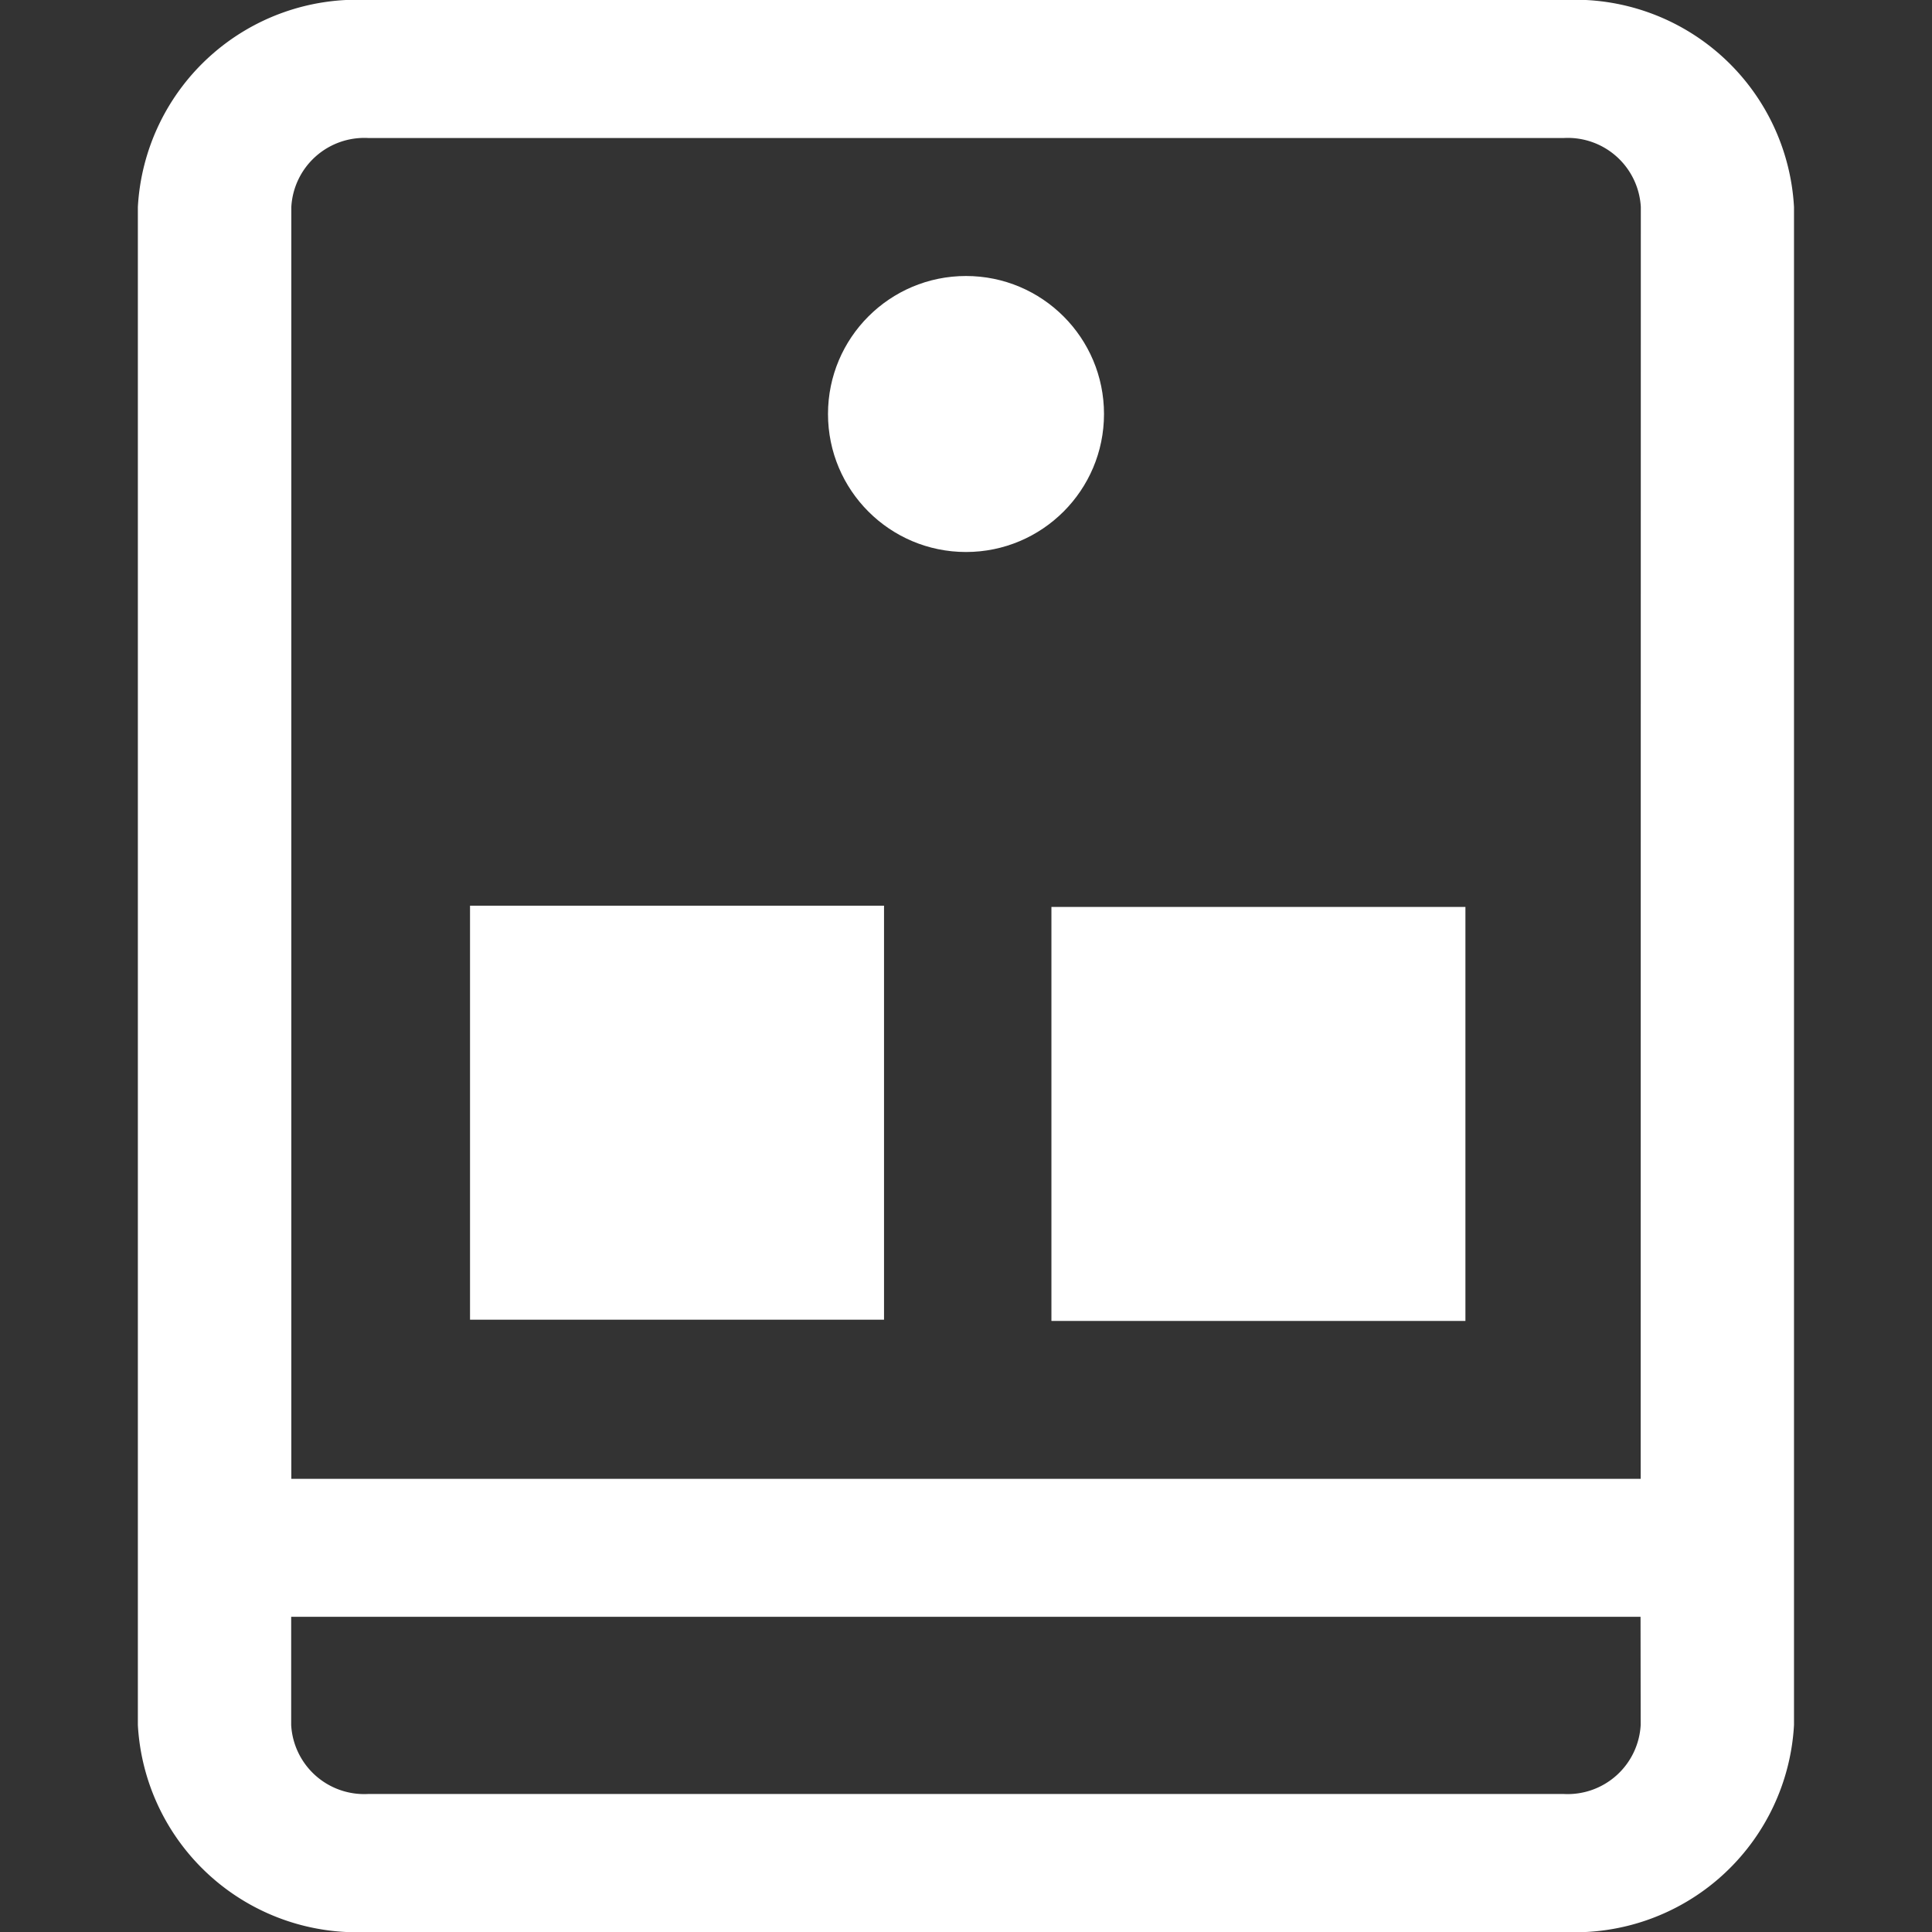 <svg xmlns="http://www.w3.org/2000/svg" width="14" height="14" viewBox="0 0 14 14">
  <rect x="0" y="0" width="14" height="14" fill="#333333" stroke="none"/>
  <defs>
    <style>
      .cls-1, .cls-2 {
        fill: #fff;
      }

      .cls-1 {
        opacity: 0;
      }
    </style>
  </defs>
  <g id="Group_17" data-name="Group 17" transform="translate(0 -0.5)">
    <rect id="矩形_20" data-name="矩形 20" class="cls-1" width="14" height="14" transform="translate(0 0.5)"/>
    <g id="组_541" data-name="组 541" transform="translate(-1071 246.471)">
      <path id="路径_86" data-name="路径 86" class="cls-2" d="M1083.333-245.971h-8.667a1.59,1.59,0,0,0-1.667,1.5v11a1.59,1.59,0,0,0,1.667,1.5h8.667a1.59,1.59,0,0,0,1.667-1.5v-11A1.59,1.59,0,0,0,1083.333-245.971Zm.556,12.5a.53.53,0,0,1-.556.5h-8.667a.53.53,0,0,1-.556-.5v-.784h9.778Zm0-1.784h-9.778v-9.216a.53.53,0,0,1,.556-.5h8.667a.53.53,0,0,1,.556.5Z" transform="translate(-1)"/>
      <path id="路径_93" data-name="路径 93" class="cls-2" d="M.406.563h3v3h-3Z" transform="translate(1074 -239.971)"/>
      <path id="路径_94" data-name="路径 94" class="cls-2" d="M.619.572h3v3h-3Z" transform="translate(1078 -239.971)"/>
      <ellipse id="椭圆_1" data-name="椭圆 1" class="cls-2" cx="1" cy="1" rx="1" ry="1" transform="translate(1077 -243.971)"/>
    </g>
  </g>
</svg>
